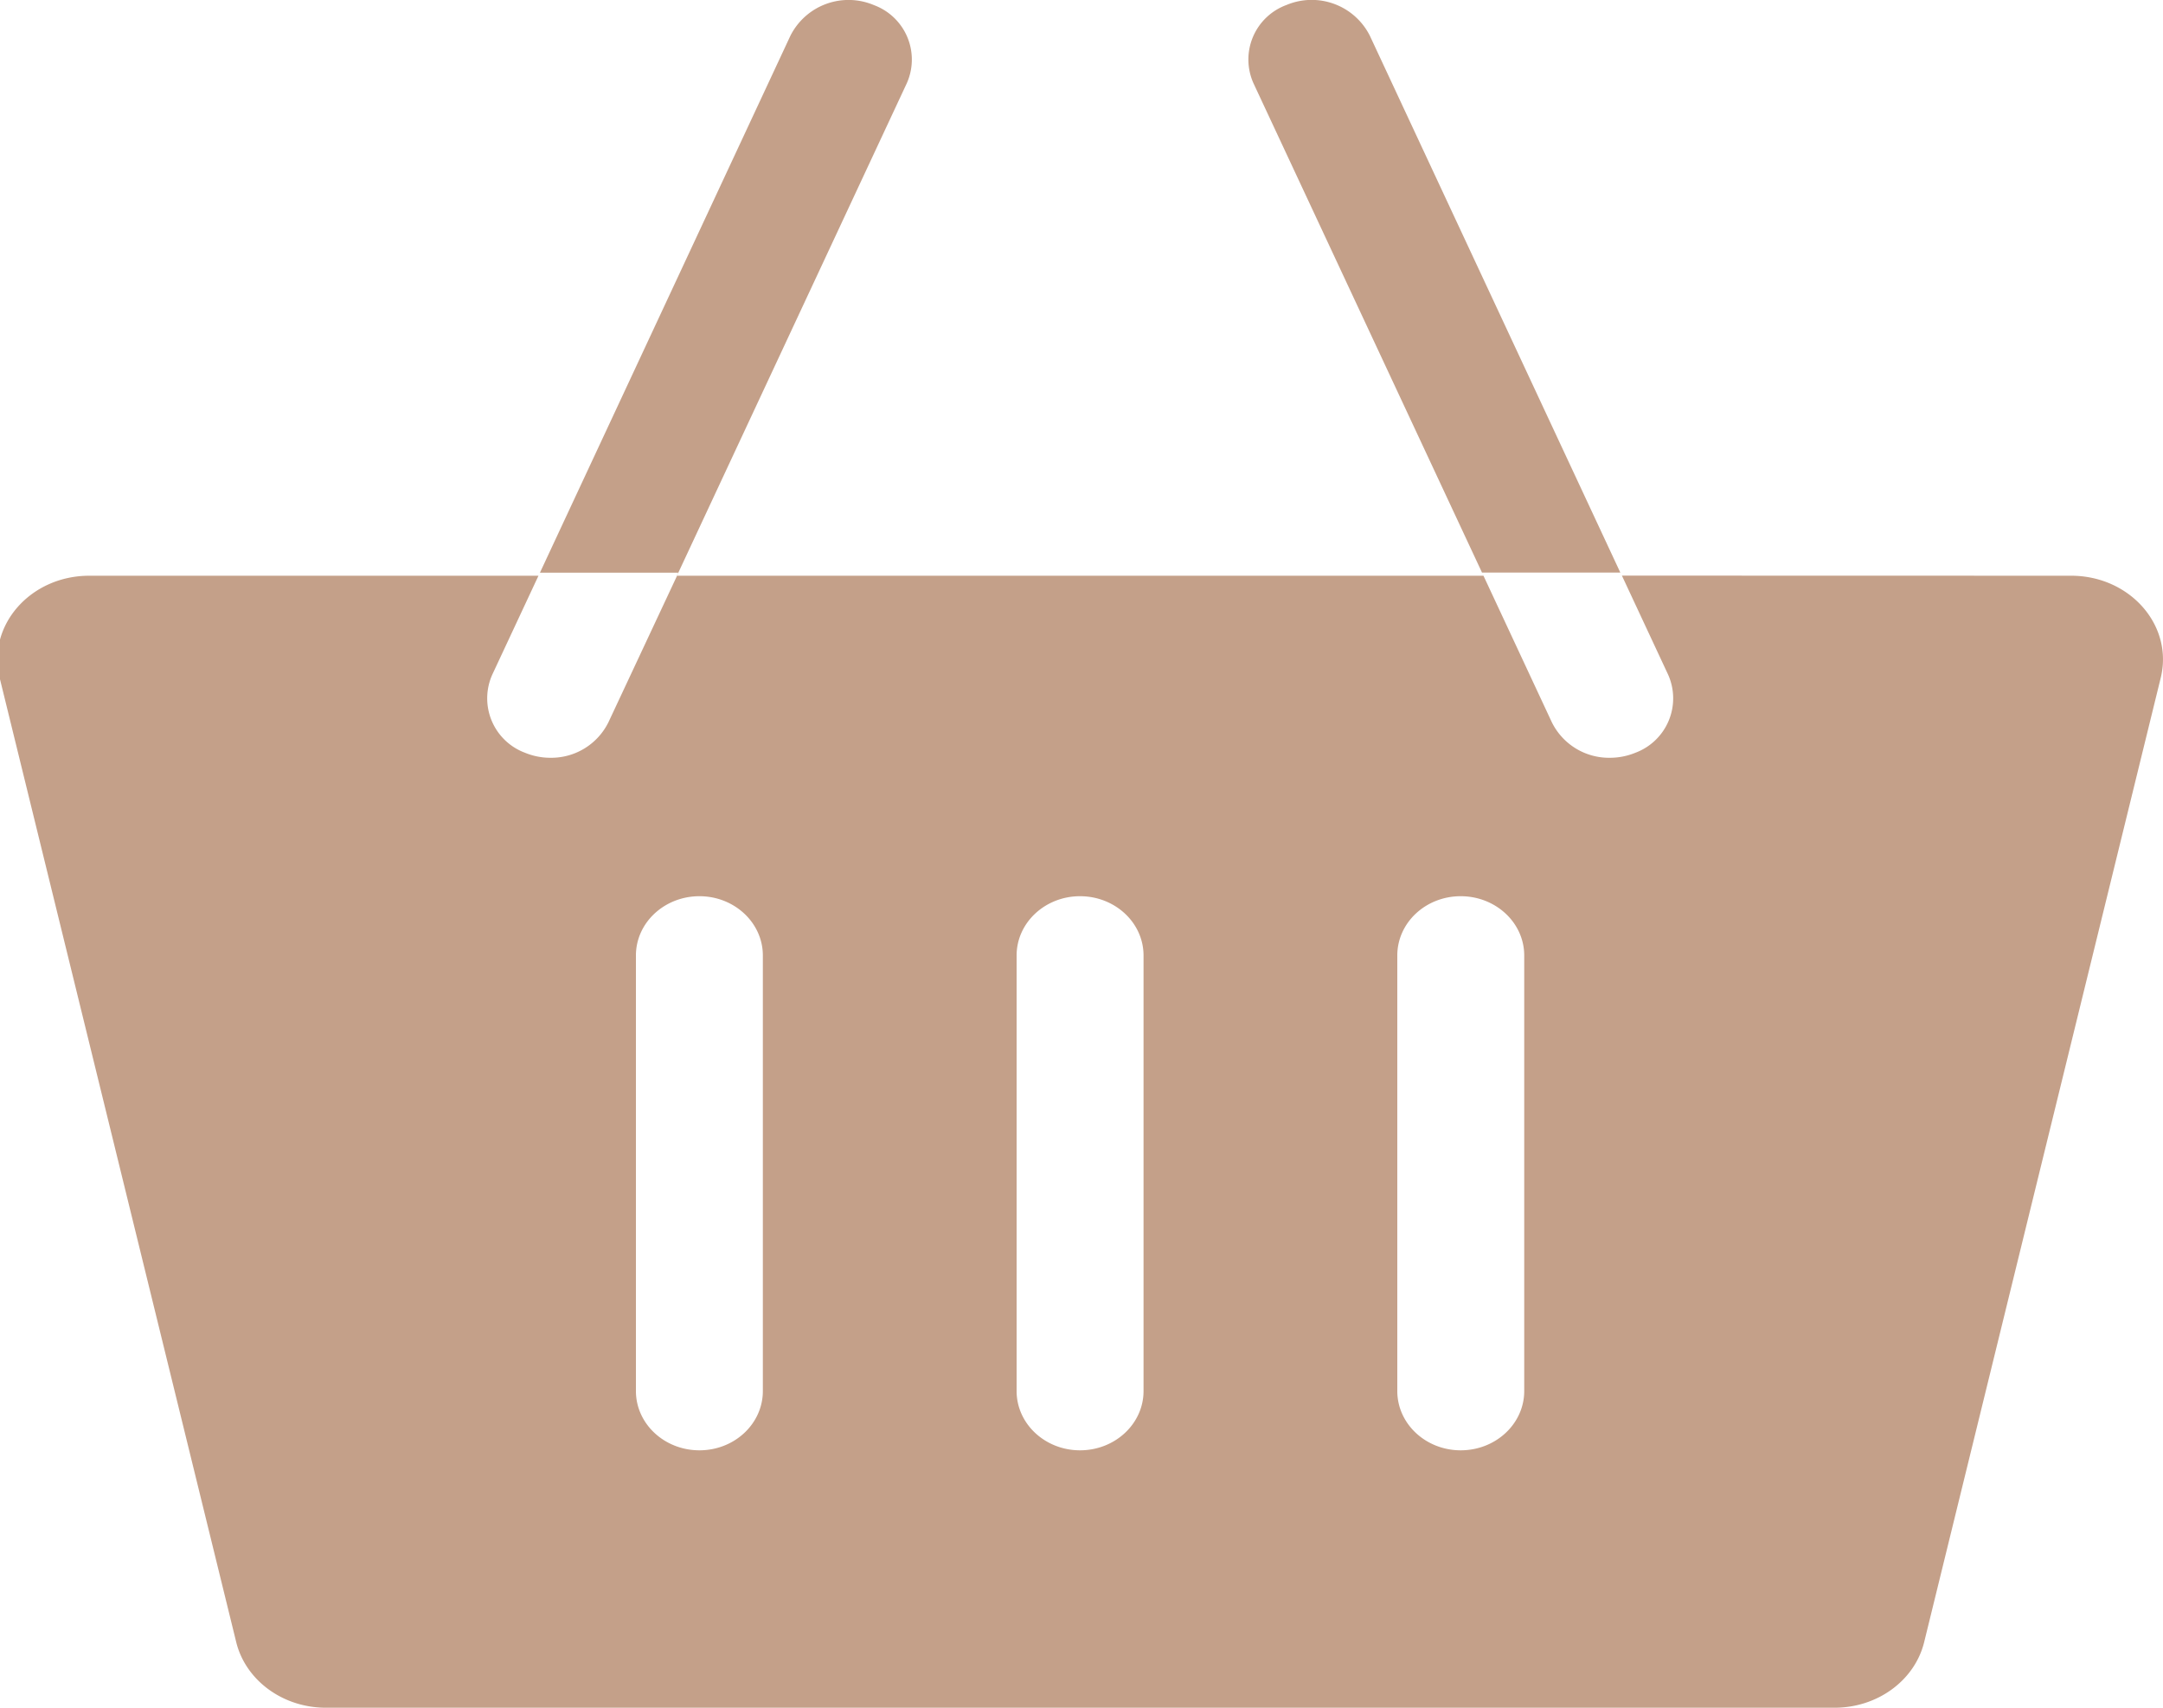 <svg xmlns="http://www.w3.org/2000/svg" width="19" height="15"><path fill="#c4a089" d="M18.193 5.057c.517 0 .9.437.787.897l-2.078 8.47c-.083.337-.41.576-.787.576H2.862c-.377 0-.704-.24-.787-.576l-2.078-8.47c-.113-.46.27-.897.787-.897H4.73l-.406.869a.51.51 0 00.288.686c.073.03.148.044.223.044a.56.56 0 00.51-.313L5.96 5.03H4.743l2.2-4.716a.572.572 0 01.734-.269.51.51 0 01.288.687L5.946 5.057h7.085l.6 1.286a.56.56 0 00.511.313.59.59 0 00.223-.044.51.51 0 00.288-.686l-.406-.87zm-5.162 0l-.013-.028.013.028zM11.01.73a.51.51 0 01.29-.686.572.572 0 01.733.27l2.2 4.715h-1.215zm3.236 4.326l-.013-.028zm-9.517 0l.013-.028-.013.028zm1.972 3.337c0-.288-.25-.521-.557-.521-.308 0-.558.233-.558.521v3.825c0 .288.25.521.558.521.308 0 .557-.233.557-.521zm3.344 0c0-.288-.25-.521-.558-.521-.307 0-.557.233-.557.521v3.825c0 .288.25.521.557.521.308 0 .558-.233.558-.521zm3.344 0c0-.288-.25-.521-.558-.521-.308 0-.557.233-.557.521v3.825c0 .288.25.521.557.521.308 0 .558-.233.558-.521z"/></svg>